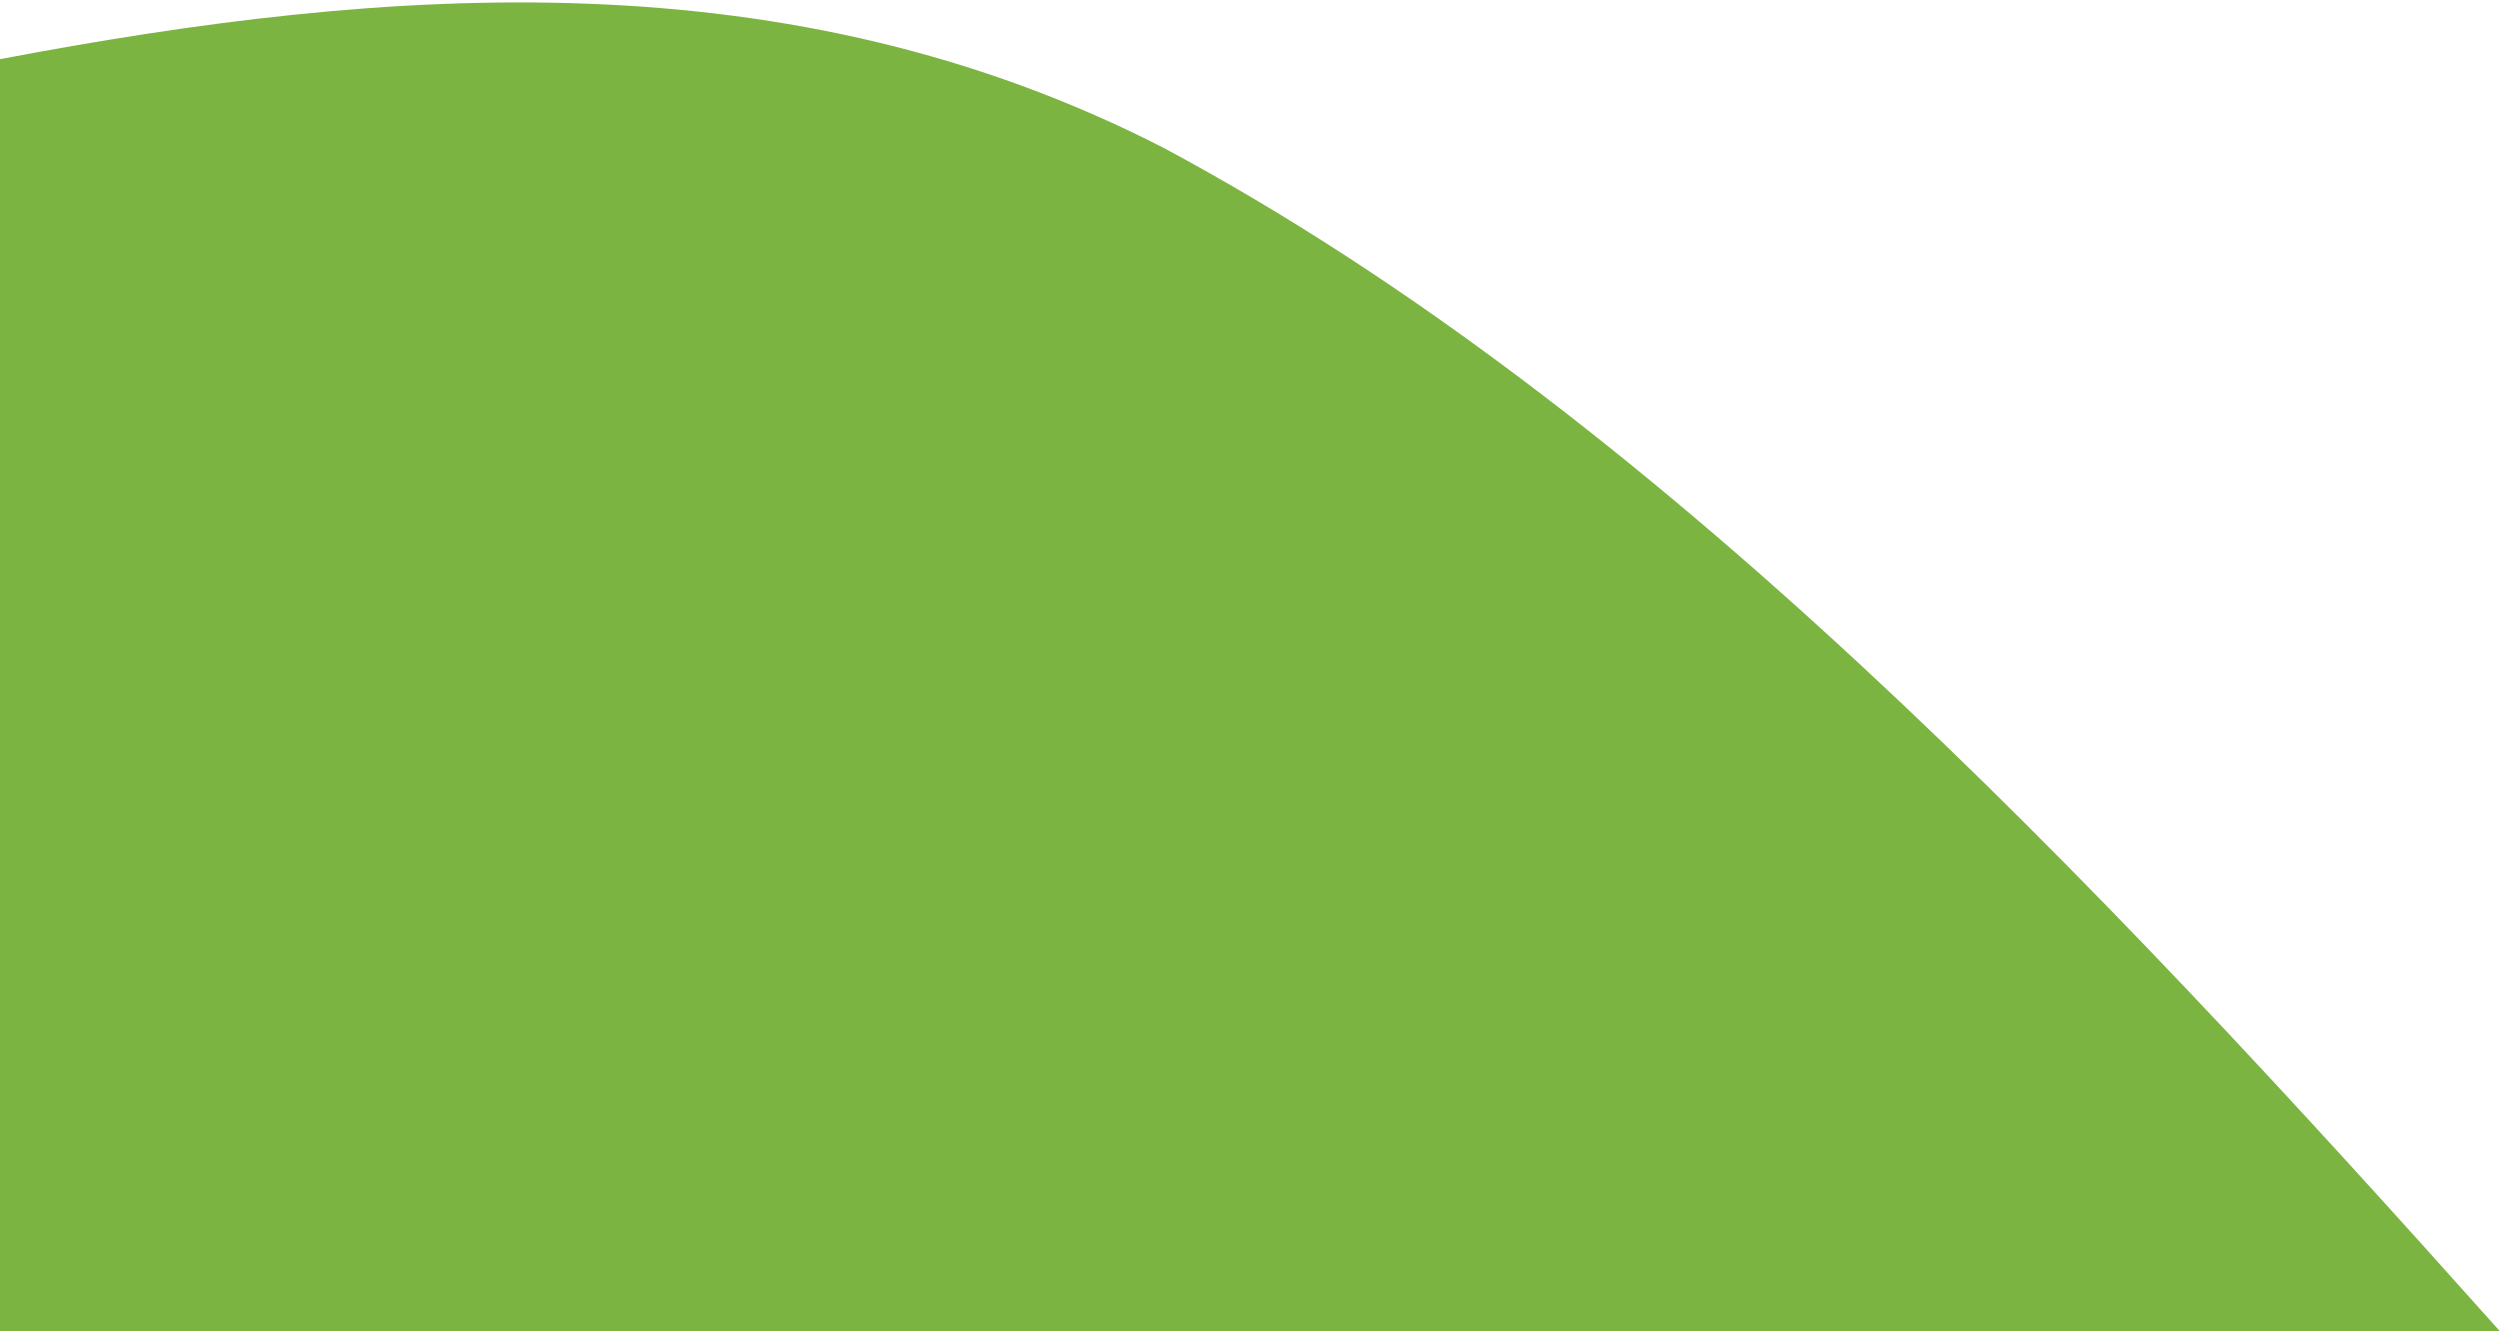 <?xml version="1.0" encoding="UTF-8"?>
<!DOCTYPE svg PUBLIC "-//W3C//DTD SVG 1.1//EN" "http://www.w3.org/Graphics/SVG/1.1/DTD/svg11.dtd">
<!-- Creator: Bruno Maia (CorelDRAW X8) -->
<svg xmlns="http://www.w3.org/2000/svg" xml:space="preserve" width="507px" height="270px" version="1.1" shape-rendering="geometricPrecision" text-rendering="geometricPrecision" image-rendering="optimizeQuality" fill-rule="evenodd" clip-rule="evenodd"
viewBox="0 0 507 270"
 xmlns:xlink="http://www.w3.org/1999/xlink">
 <g id="Camada_x0020_1">
  <path fill="#7CB441" d="M507 270c-83,-93 -172,-187 -271,-240 -76,-39 -157,-33 -236,-18l0 258 507 0 0 0z"/>
 </g>
</svg>
